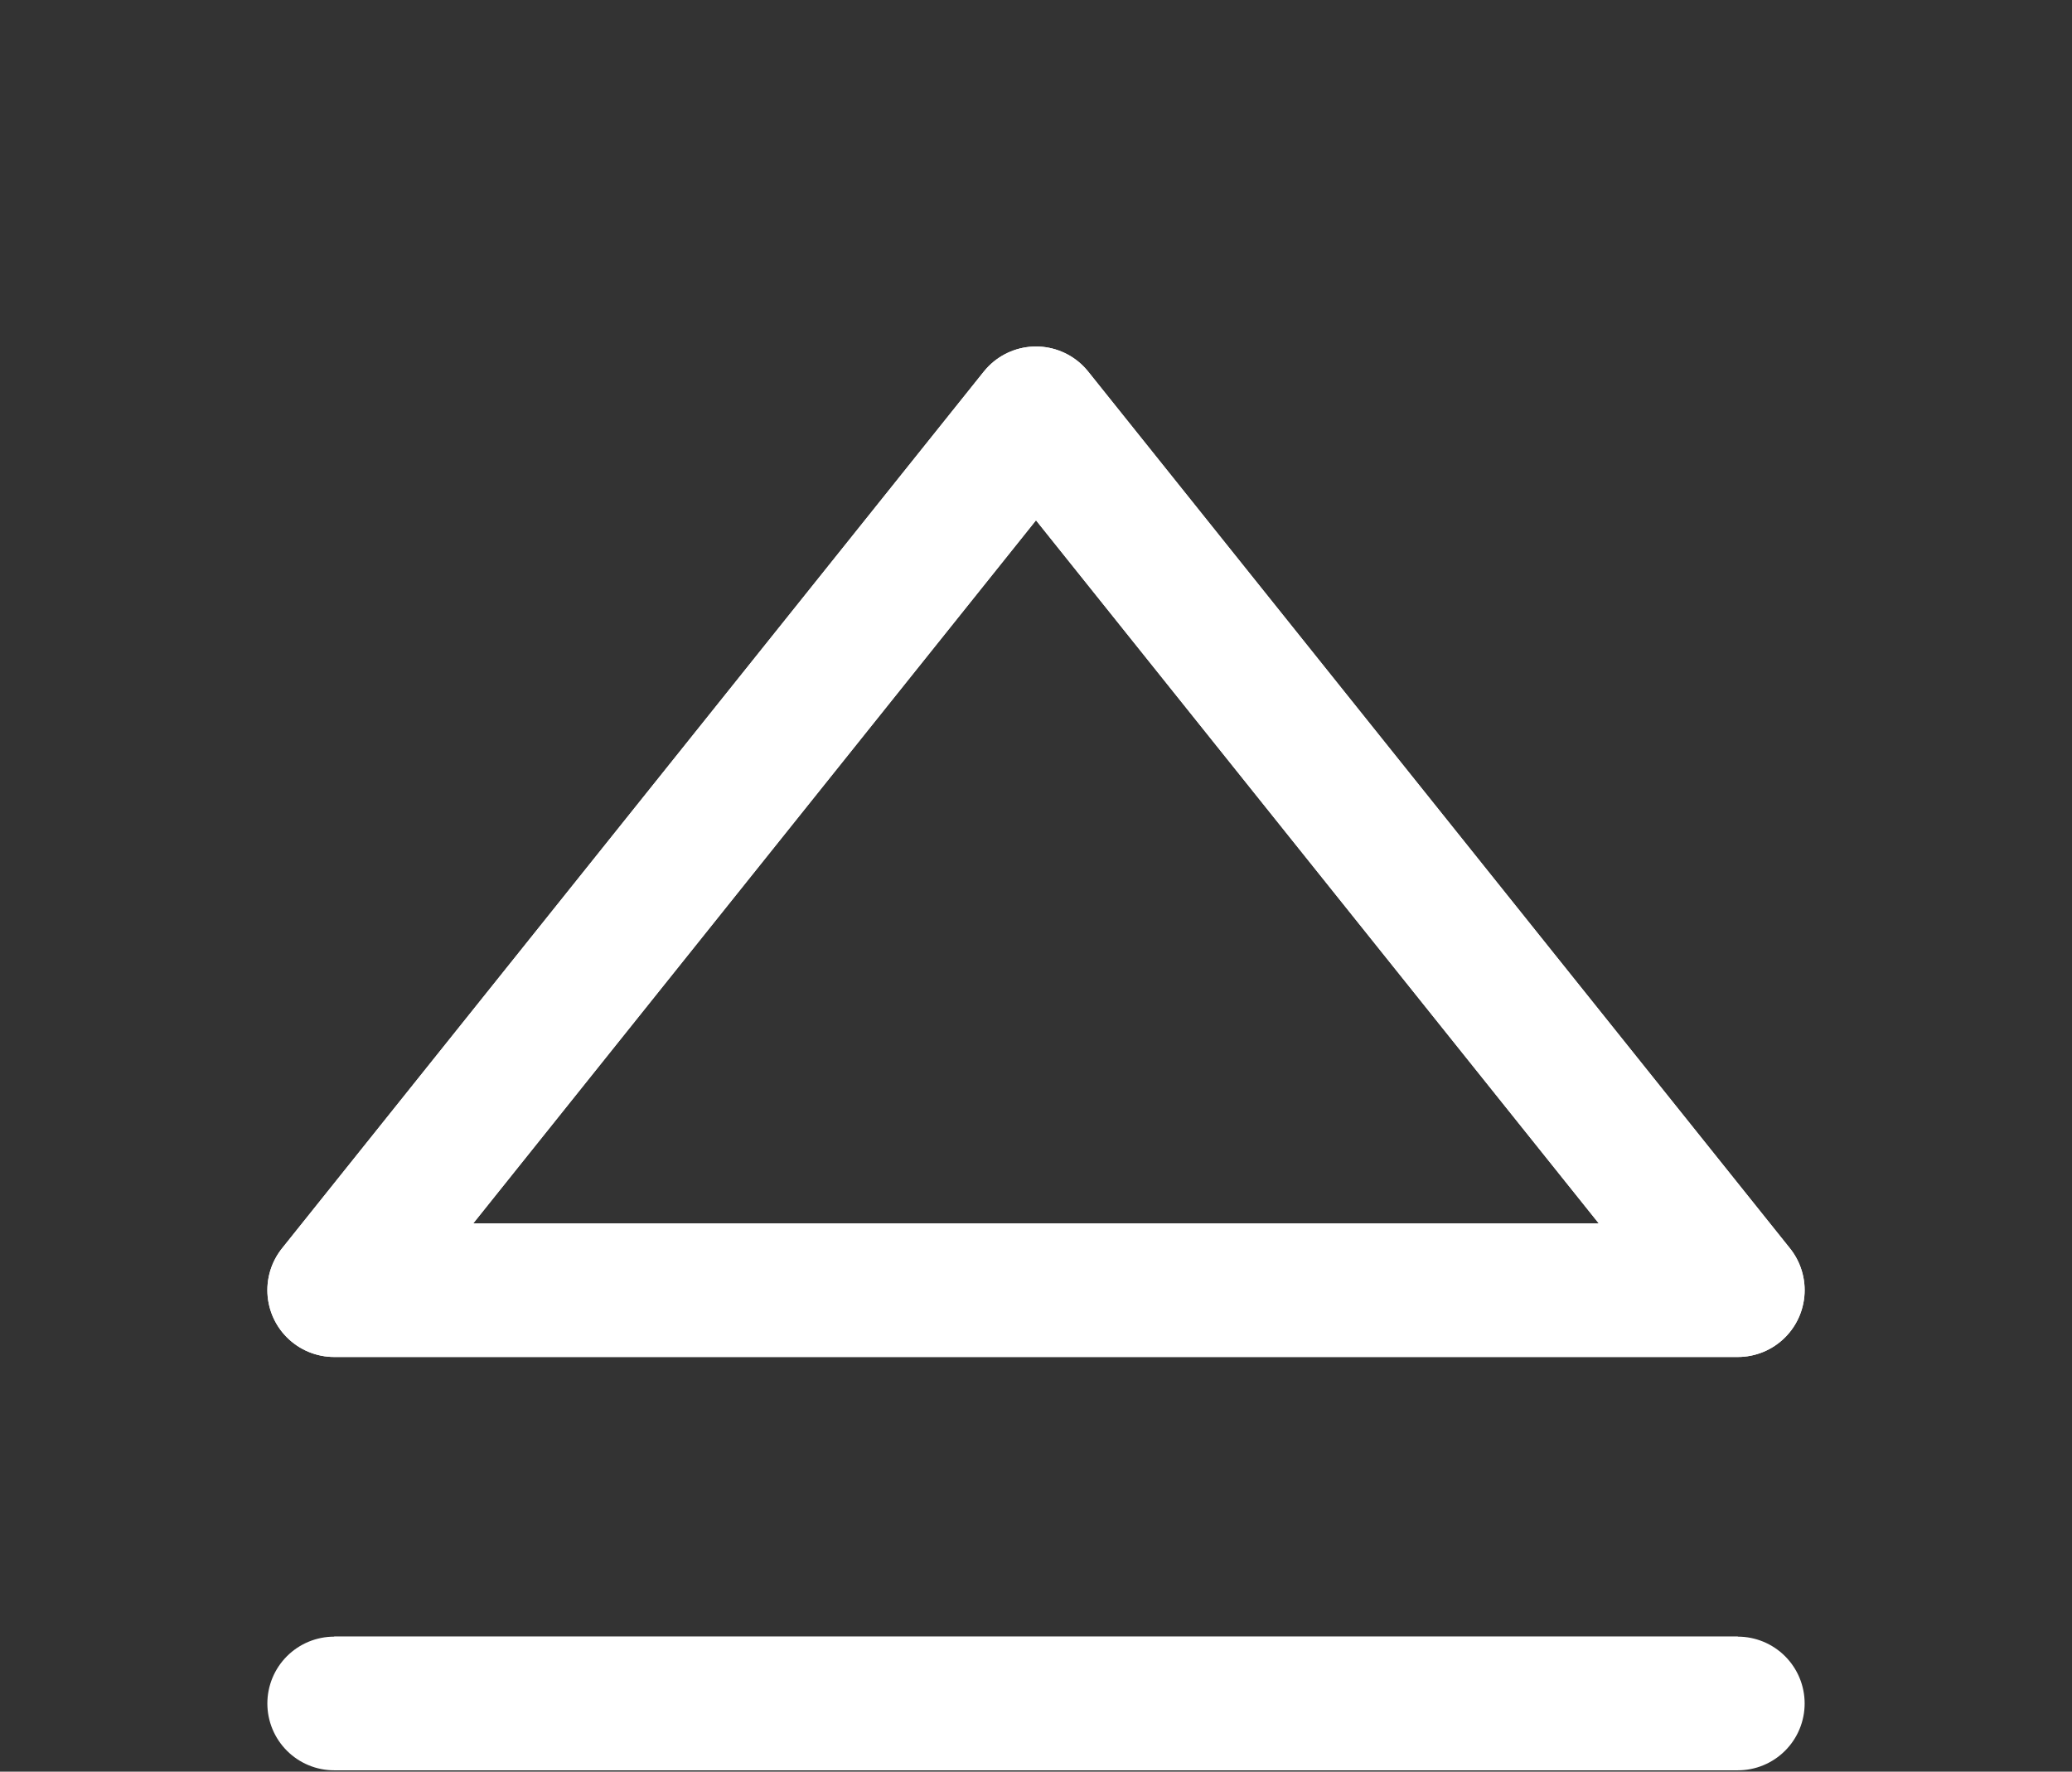 <svg xmlns:xlink="http://www.w3.org/1999/xlink" width="15.5" xmlns="http://www.w3.org/2000/svg" height="13.253" id="screenshot-034244b6-3ff0-80df-8003-339217a251db" viewBox="-0.75 -0.75 15.5 13.253" style="-webkit-print-color-adjust: exact;" fill="none" version="1.1"><rect x="-0.75" y="-0.75" width="15.5" height="13.253" fill="#333333" stroke="none"/><g id="shape-034244b6-3ff0-80df-8003-339217a251db" rx="0" ry="0"><g id="shape-034244b6-3ff0-80df-8003-339217a251dc" width="24" class="feather feather-play" height="24" rx="0" ry="0" style="fill: rgb(0, 0, 0);"><g id="shape-034244b6-3ff0-80df-8003-339217a251df"><g class="fills" id="fills-034244b6-3ff0-80df-8003-339217a251df"><path fill="none" stroke-linecap="round" stroke-linejoin="round" rx="0" ry="0" d="M1.750,8.901L7.000,2.342L12.250,8.901L1.750,8.901ZZ" style="fill: none;"/></g><g id="strokes-034244b6-3ff0-80df-8003-339217a251df" class="strokes"><g class="stroke-shape"><path stroke-linecap="round" stroke-linejoin="round" rx="0" ry="0" d="M1.750,8.901L7.000,2.342L12.250,8.901L1.750,8.901ZZ" style="fill: none; stroke-width: 1; stroke: rgb(255, 255, 255); stroke-opacity: 1;"/></g><g class="stroke-shape"><path stroke-linecap="round" stroke-linejoin="round" rx="0" ry="0" d="M1.750,8.901L7.000,2.342L12.250,8.901L1.750,8.901ZZ" style="fill: none; stroke-width: 1; stroke: rgb(255, 255, 255); stroke-opacity: 1;"/></g></g></g></g><g id="shape-034244b6-3ff0-80df-8003-339217a251dd"><g class="fills" id="fills-034244b6-3ff0-80df-8003-339217a251dd"><path rx="0" ry="0" d="M1.750,11.993L12.250,11.993"/></g><g id="strokes-034244b6-3ff0-80df-8003-339217a251dd" class="strokes"><g class="stroke-shape"><path rx="0" ry="0" d="M1.750,11.993L12.250,11.993" style="fill: none; stroke-width: 1; stroke: rgb(255, 255, 255); stroke-opacity: 1; stroke-linecap: round;"/></g><g class="stroke-shape"><path rx="0" ry="0" d="M1.750,11.993L12.250,11.993" style="fill: none; stroke-width: 1; stroke: rgb(255, 255, 255); stroke-opacity: 1;"/></g></g></g></g></svg>